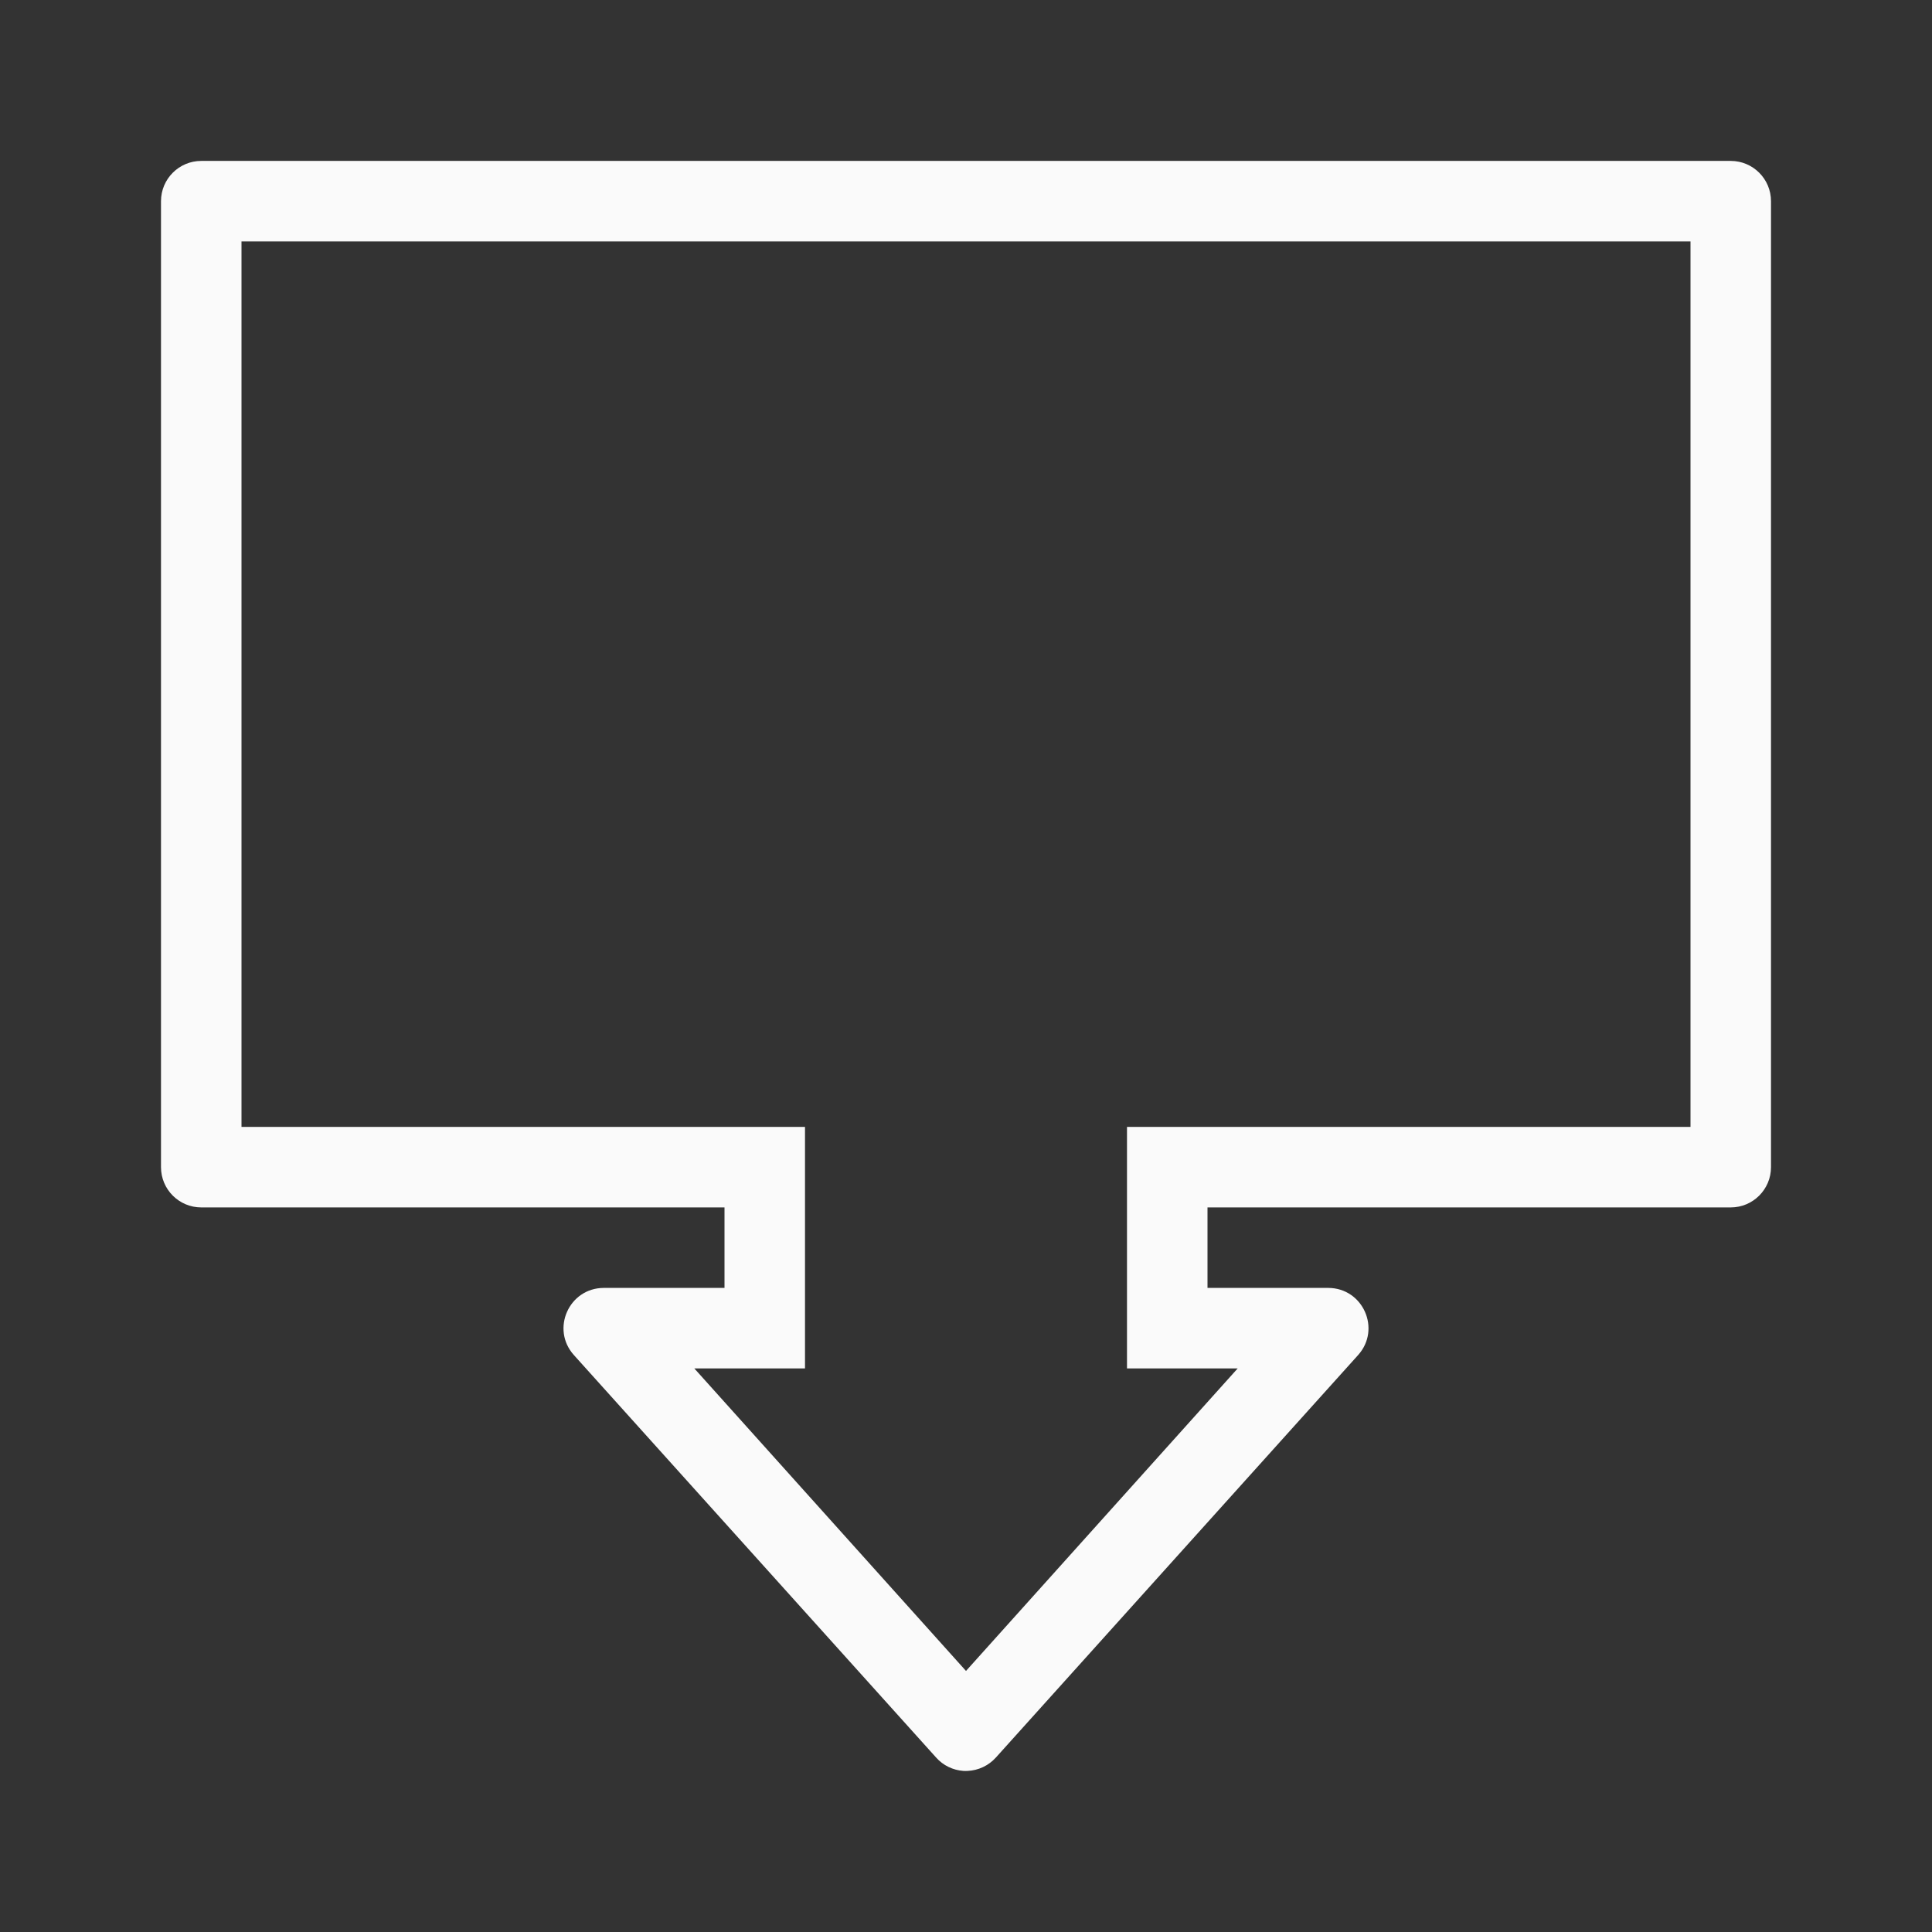 <svg viewBox="0 0 24 24" xmlns="http://www.w3.org/2000/svg"><rect x="0" y="0" width="24" height="24" fill="#333333" stroke="none"/><path d="m11.969 21.999c-.131-.009-.253-.068-.34-.166l-4.5-5c-.289-.322-.061-.833.371-.834h1.5v-1h-6.5c-.276-0-.5-.224-.5-.5v-12c0-.276.224-.5.5-.5h19c.276 0.0.5.224.5.5v12c-0.0.276-.224.5-.5.5h-6.5v1h1.5c.432.001.66.512.371.834l-4.5 5c-.09.1-.217.16-.352.166-.017.001-.034.001-.051 0zm.031-1.242 3.375-3.758h-1.375v-3h7v-11h-18v11h7v3h-1.375z" fill="#fafafa"/></svg>